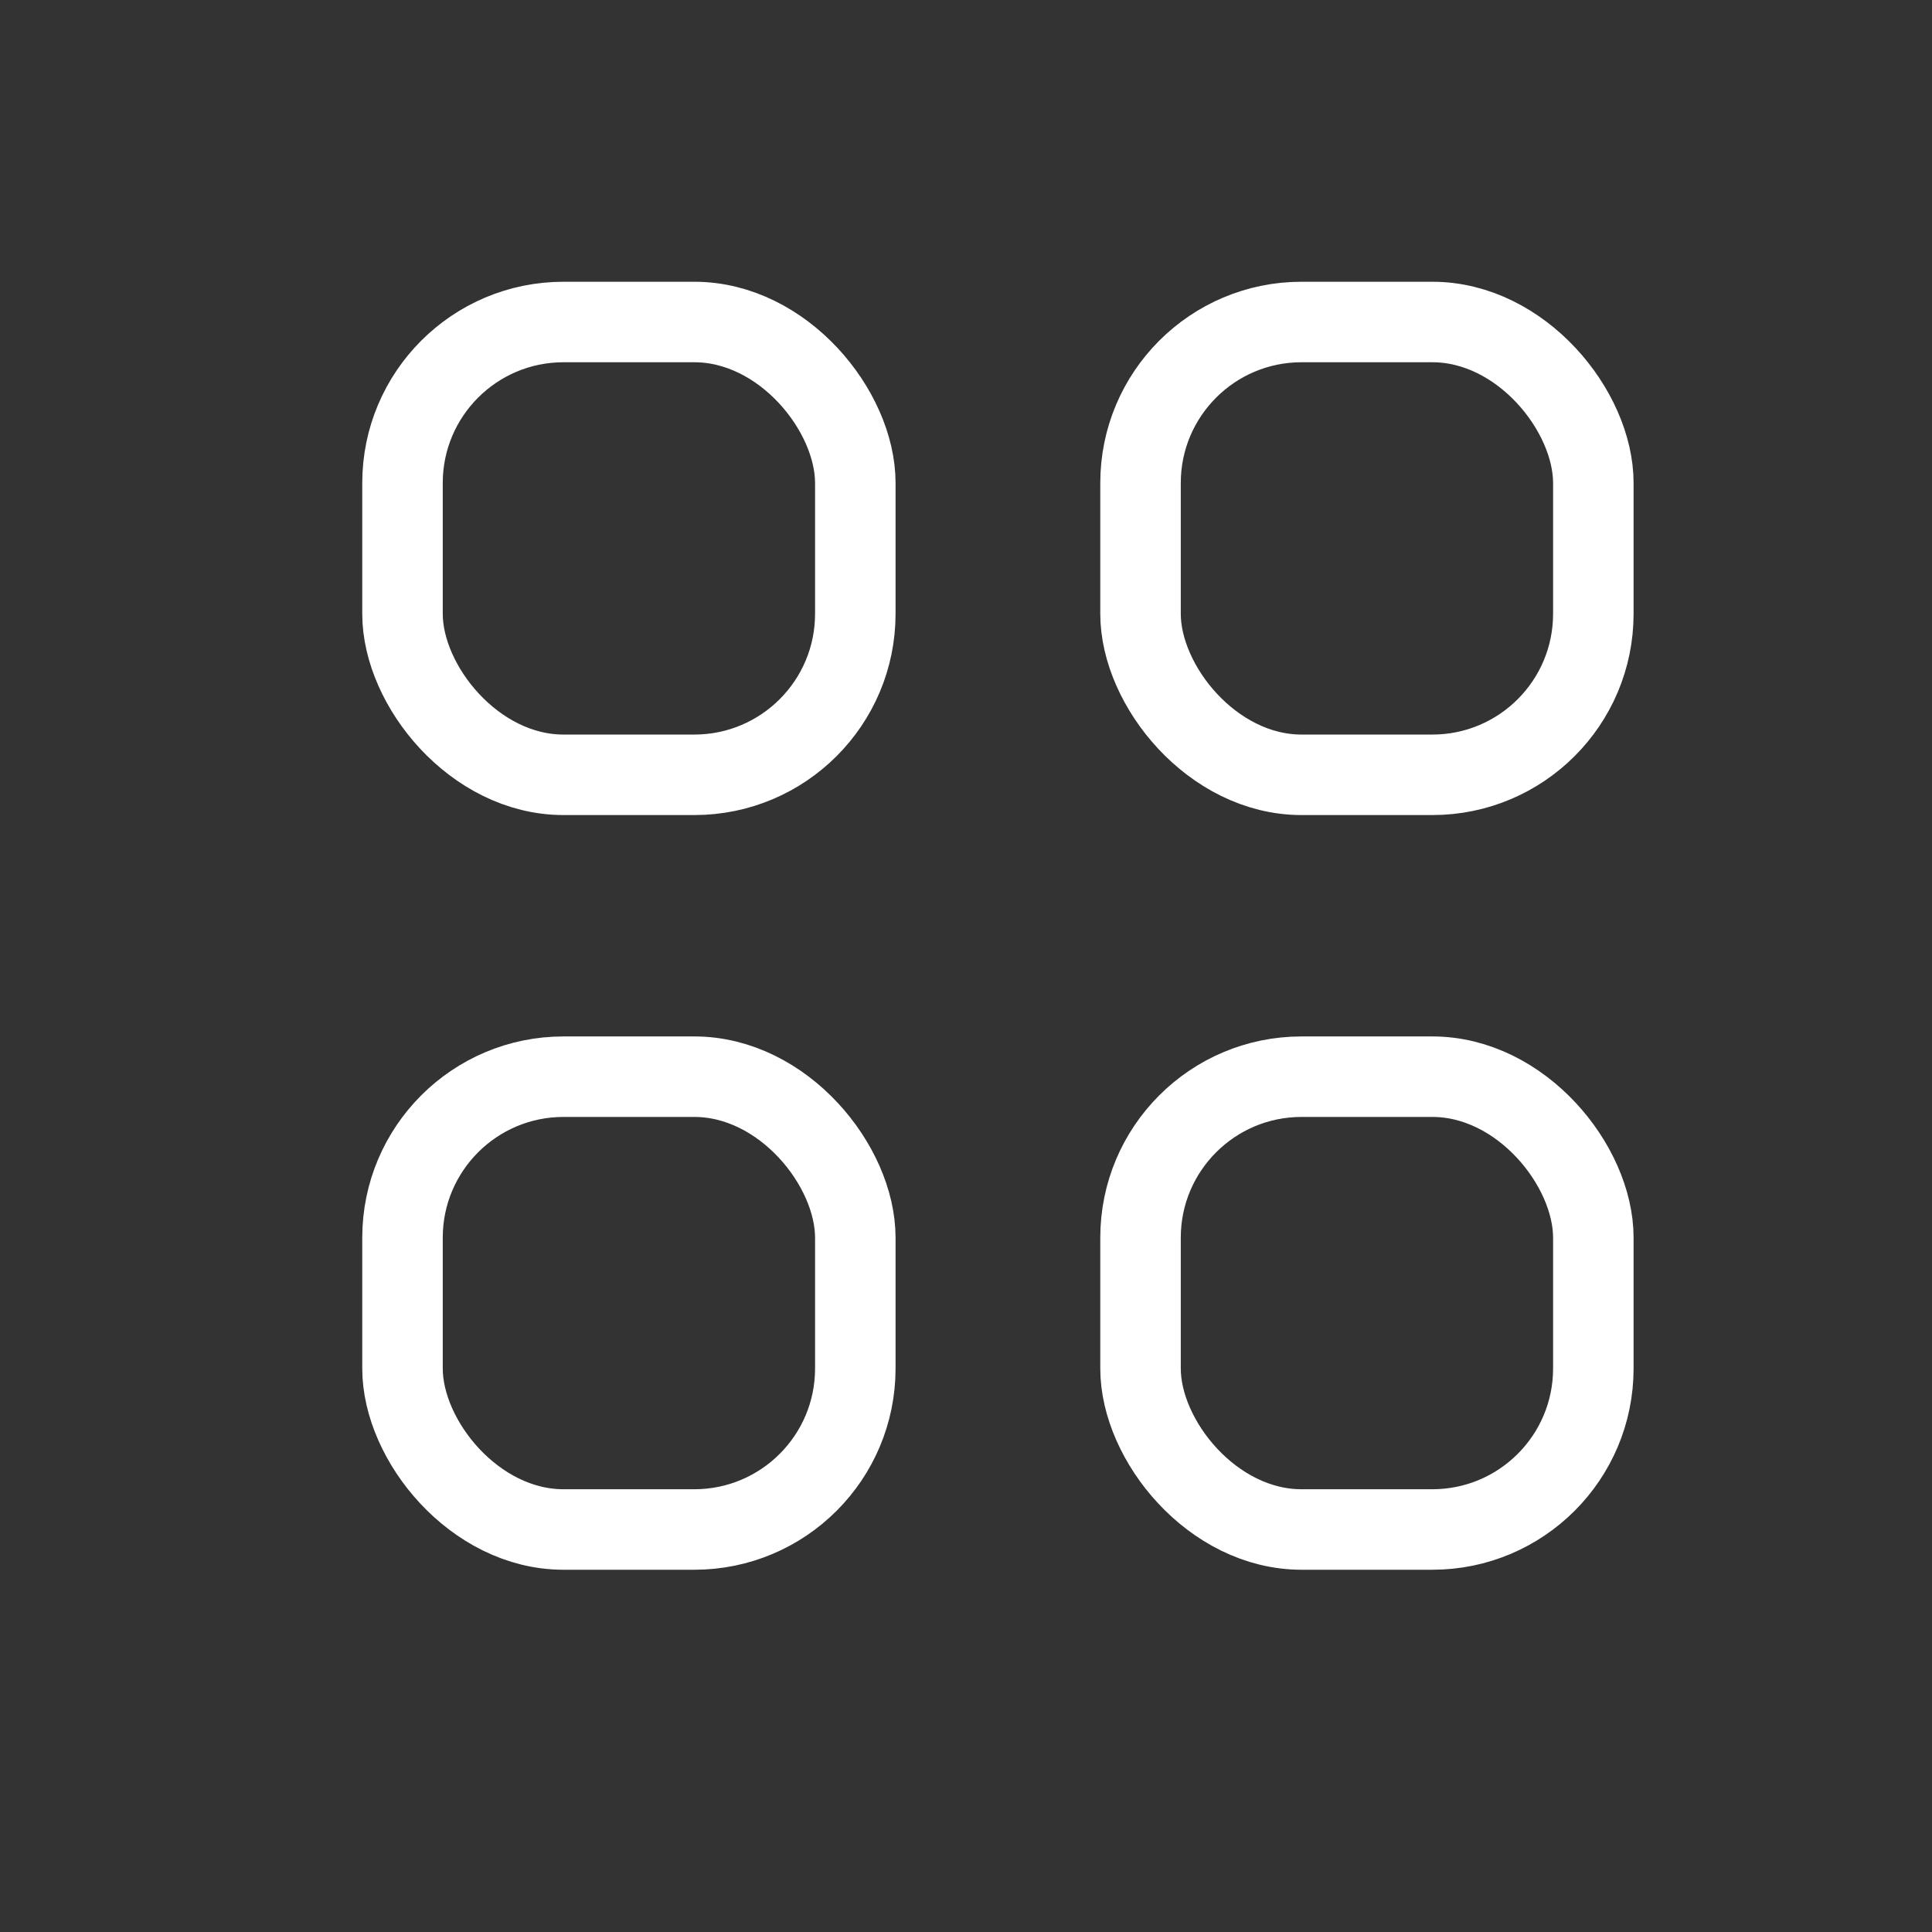 <svg width="24" height="24" viewBox="0 0 24 24" fill="none" xmlns="http://www.w3.org/2000/svg">
<rect x="0" y="0" width="24" height="24" fill="#333333" stroke="none"/>
<rect x="5" y="4" width="5.625" height="5.625" rx="2" stroke="white" stroke-miterlimit="10" stroke-linecap="round" stroke-linejoin="round"/>
<rect x="14.168" y="4" width="5.625" height="5.625" rx="2" stroke="white" stroke-miterlimit="10" stroke-linecap="round" stroke-linejoin="round"/>
<rect x="5" y="13.375" width="5.625" height="5.625" rx="2" stroke="white" stroke-miterlimit="10" stroke-linecap="round" stroke-linejoin="round"/>
<rect x="14.168" y="13.375" width="5.625" height="5.625" rx="2" stroke="white" stroke-miterlimit="10" stroke-linecap="round" stroke-linejoin="round"/>
</svg>
